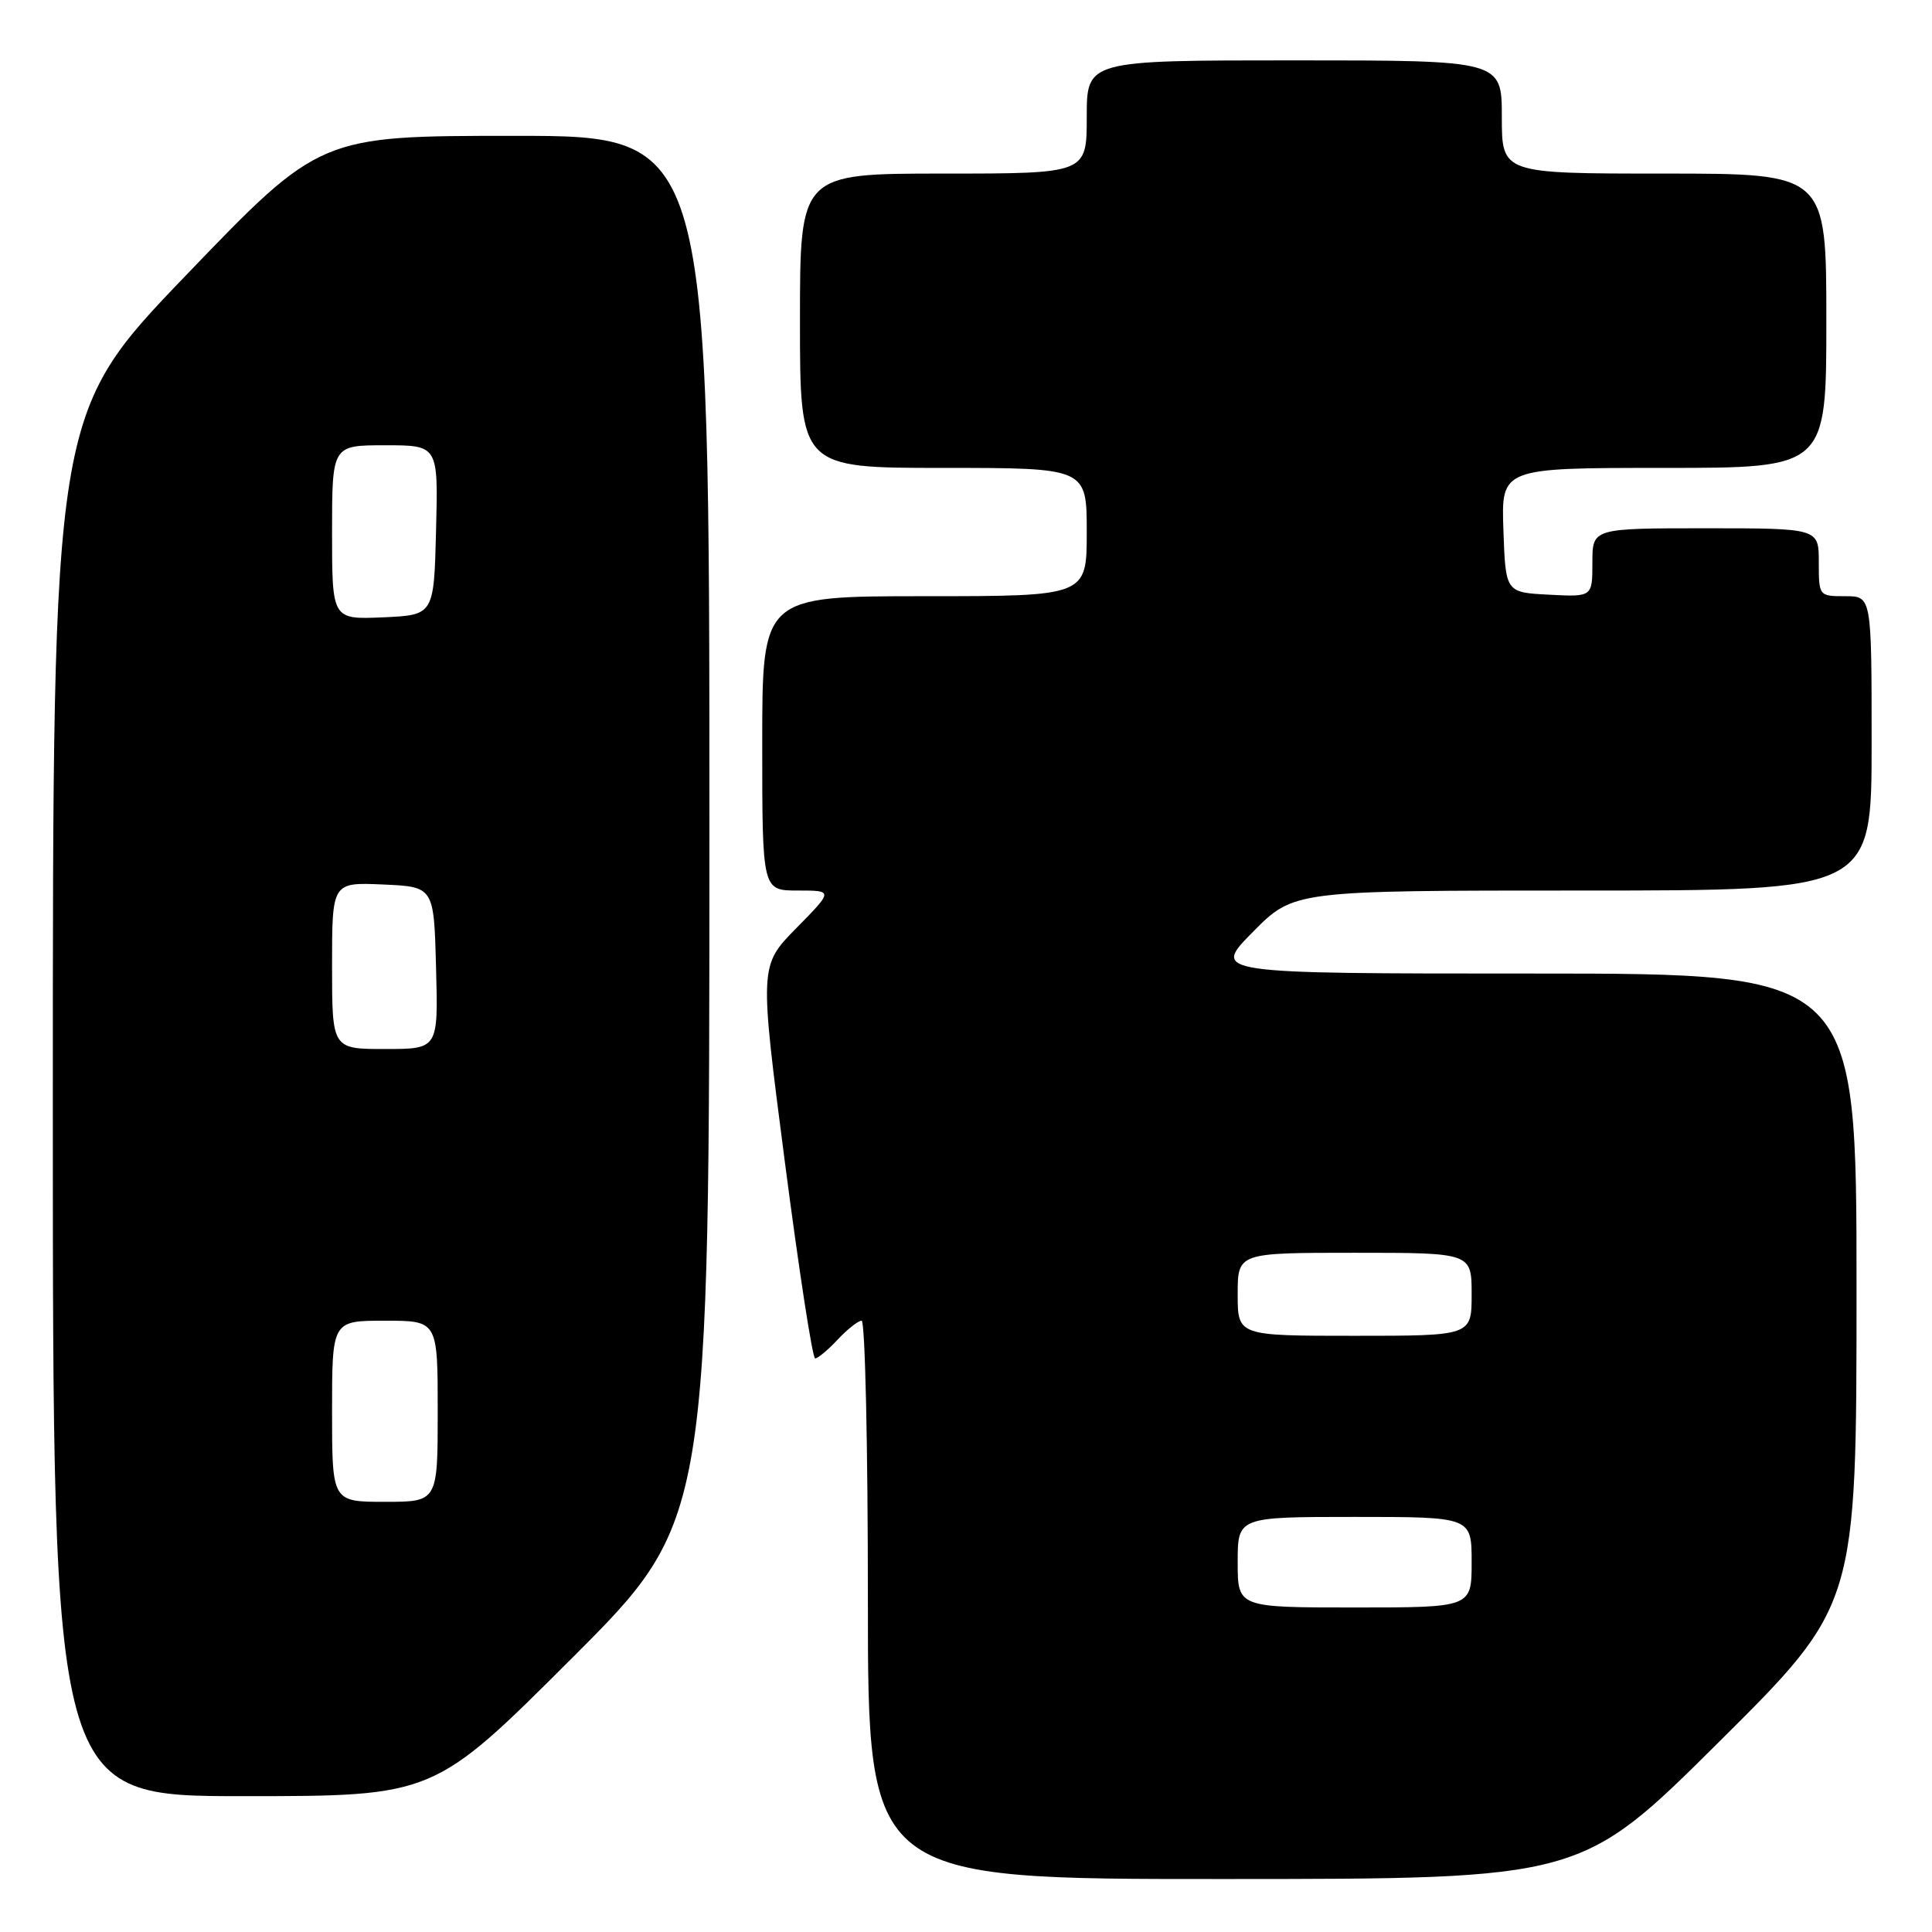 <?xml version="1.0" encoding="UTF-8" standalone="no"?>
<!DOCTYPE svg PUBLIC "-//W3C//DTD SVG 1.1//EN" "http://www.w3.org/Graphics/SVG/1.1/DTD/svg11.dtd" >
<svg xmlns="http://www.w3.org/2000/svg" xmlns:xlink="http://www.w3.org/1999/xlink" version="1.1" viewBox="0 0 256 256">
 <g >
 <path fill="currentColor"
d=" M 227.75 230.84 C 246.00 212.71 246.00 212.71 246.00 170.86 C 246.00 129.00 246.00 129.00 203.28 129.00 C 160.57 129.00 160.57 129.00 166.00 123.50 C 171.43 118.00 171.43 118.00 209.72 118.00 C 248.00 118.00 248.00 118.00 248.00 98.50 C 248.00 79.00 248.00 79.00 244.50 79.00 C 241.02 79.00 241.00 78.98 241.00 74.50 C 241.00 70.00 241.00 70.00 226.00 70.00 C 211.00 70.00 211.00 70.00 211.00 74.55 C 211.00 79.10 211.00 79.10 205.25 78.80 C 199.50 78.50 199.50 78.50 199.21 70.25 C 198.92 62.00 198.92 62.00 220.46 62.00 C 242.00 62.00 242.00 62.00 242.00 42.50 C 242.00 23.00 242.00 23.00 220.50 23.00 C 199.00 23.00 199.00 23.00 199.00 15.50 C 199.00 8.00 199.00 8.00 171.50 8.00 C 144.00 8.00 144.00 8.00 144.00 15.50 C 144.00 23.00 144.00 23.00 125.00 23.00 C 106.00 23.00 106.00 23.00 106.00 42.50 C 106.00 62.00 106.00 62.00 125.00 62.00 C 144.00 62.00 144.00 62.00 144.00 70.50 C 144.00 79.00 144.00 79.00 122.50 79.00 C 101.00 79.00 101.00 79.00 101.00 98.50 C 101.00 118.00 101.00 118.00 105.71 118.00 C 110.42 118.00 110.42 118.00 105.52 122.98 C 100.62 127.96 100.62 127.96 104.00 153.98 C 105.86 168.29 107.66 180.00 108.01 180.00 C 108.36 180.00 109.71 178.88 111.00 177.50 C 112.29 176.12 113.72 175.00 114.17 175.00 C 114.63 175.00 115.00 191.65 115.00 212.00 C 115.00 249.00 115.00 249.00 162.25 248.98 C 209.50 248.97 209.50 248.97 227.75 230.84 Z  M 75.74 219.76 C 94.00 201.52 94.00 201.52 94.00 109.76 C 94.00 18.00 94.00 18.00 68.20 18.00 C 42.40 18.00 42.40 18.00 24.70 36.42 C 7.00 54.84 7.00 54.84 7.00 146.42 C 7.00 238.00 7.00 238.00 32.24 238.00 C 57.48 238.00 57.48 238.00 75.74 219.76 Z  M 164.00 207.00 C 164.00 201.00 164.00 201.00 179.50 201.00 C 195.00 201.00 195.00 201.00 195.00 207.00 C 195.00 213.00 195.00 213.00 179.50 213.00 C 164.00 213.00 164.00 213.00 164.00 207.00 Z  M 164.00 171.50 C 164.00 166.00 164.00 166.00 179.50 166.00 C 195.00 166.00 195.00 166.00 195.00 171.50 C 195.00 177.00 195.00 177.00 179.50 177.00 C 164.00 177.00 164.00 177.00 164.00 171.50 Z  M 44.00 187.00 C 44.00 175.00 44.00 175.00 51.00 175.00 C 58.00 175.00 58.00 175.00 58.00 187.00 C 58.00 199.00 58.00 199.00 51.00 199.00 C 44.00 199.00 44.00 199.00 44.00 187.00 Z  M 44.00 127.95 C 44.00 116.91 44.00 116.91 50.75 117.20 C 57.50 117.50 57.50 117.50 57.78 128.25 C 58.07 139.00 58.07 139.00 51.03 139.00 C 44.00 139.00 44.00 139.00 44.00 127.95 Z  M 44.00 70.55 C 44.00 59.00 44.00 59.00 51.03 59.00 C 58.07 59.00 58.07 59.00 57.78 70.25 C 57.50 81.50 57.50 81.50 50.75 81.80 C 44.00 82.09 44.00 82.09 44.00 70.55 Z "/>
</g>
</svg>